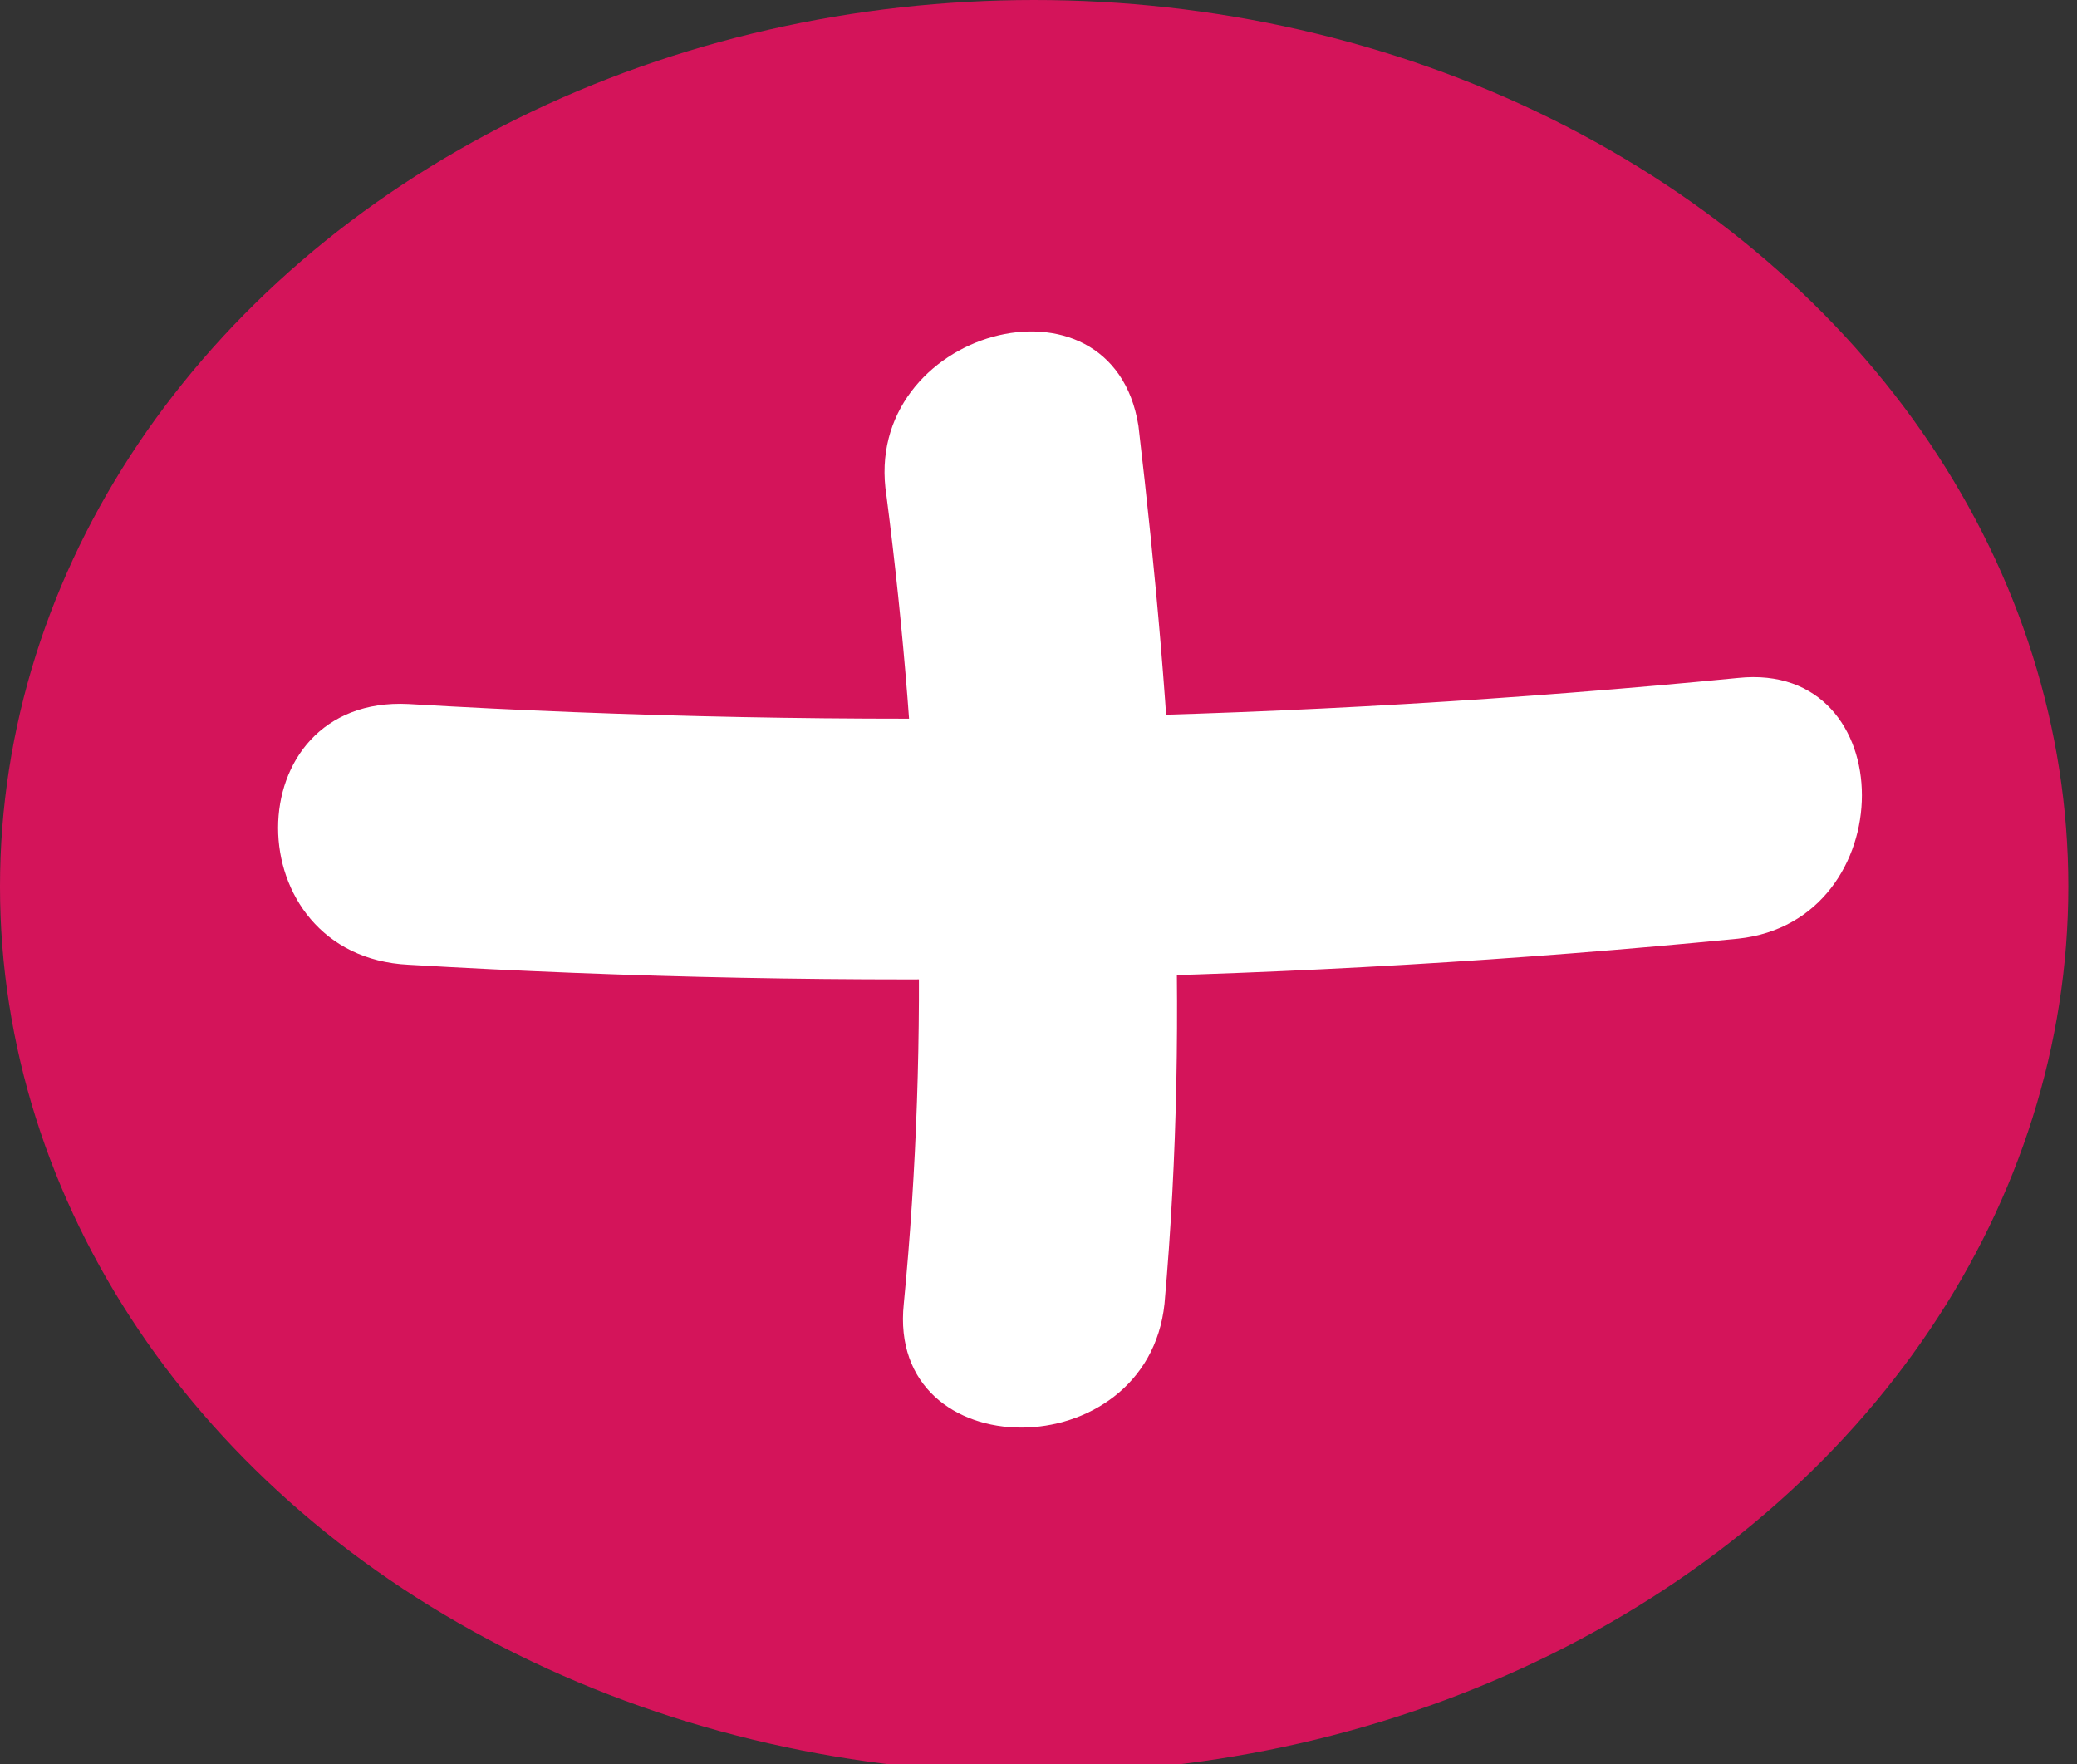 <?xml version="1.0" encoding="utf-8"?>
<!-- Generator: Adobe Illustrator 19.0.0, SVG Export Plug-In . SVG Version: 6.00 Build 0)  -->
<svg version="1.1" id="Capa_1" xmlns="http://www.w3.org/2000/svg" xmlns:xlink="http://www.w3.org/1999/xlink" x="0px" y="0px"
	 viewBox="0 0 23.9 20.3" style="enable-background:new 0 0 23.9 20.3;" xml:space="preserve">
<rect x="0" y="0" width="23.9" height="20.3" fill="#333333" stroke="none"/>
<style type="text/css">
	.st0{fill:#D4145A;}
	.st1{fill:#FFFFFF;}
</style>
<ellipse id="XMLID_5823_" class="st0" cx="11.9" cy="10.2" rx="11.9" ry="10.2"/>
<g id="XMLID_5821_">
	<g id="XMLID_38_">
		<path id="XMLID_62_" class="st1" d="M10.2,5.7c0.4,3.1,0.5,6.2,0.2,9.3c-0.2,1.9,2.8,1.9,3,0c0.3-3.4,0.1-6.7-0.3-10.1
			C12.8,3,9.9,3.8,10.2,5.7L10.2,5.7z"/>
	</g>
</g>
<g id="XMLID_5820_">
	<g id="XMLID_33_">
		<path id="XMLID_37_" class="st1" d="M4.7,11.1c5.1,0.3,10.2,0.2,15.3-0.3c1.9-0.2,1.9-3.2,0-3C14.9,8.3,9.8,8.4,4.7,8.1
			C2.7,8,2.7,11,4.7,11.1L4.7,11.1z"/>
	</g>
</g>
</svg>
